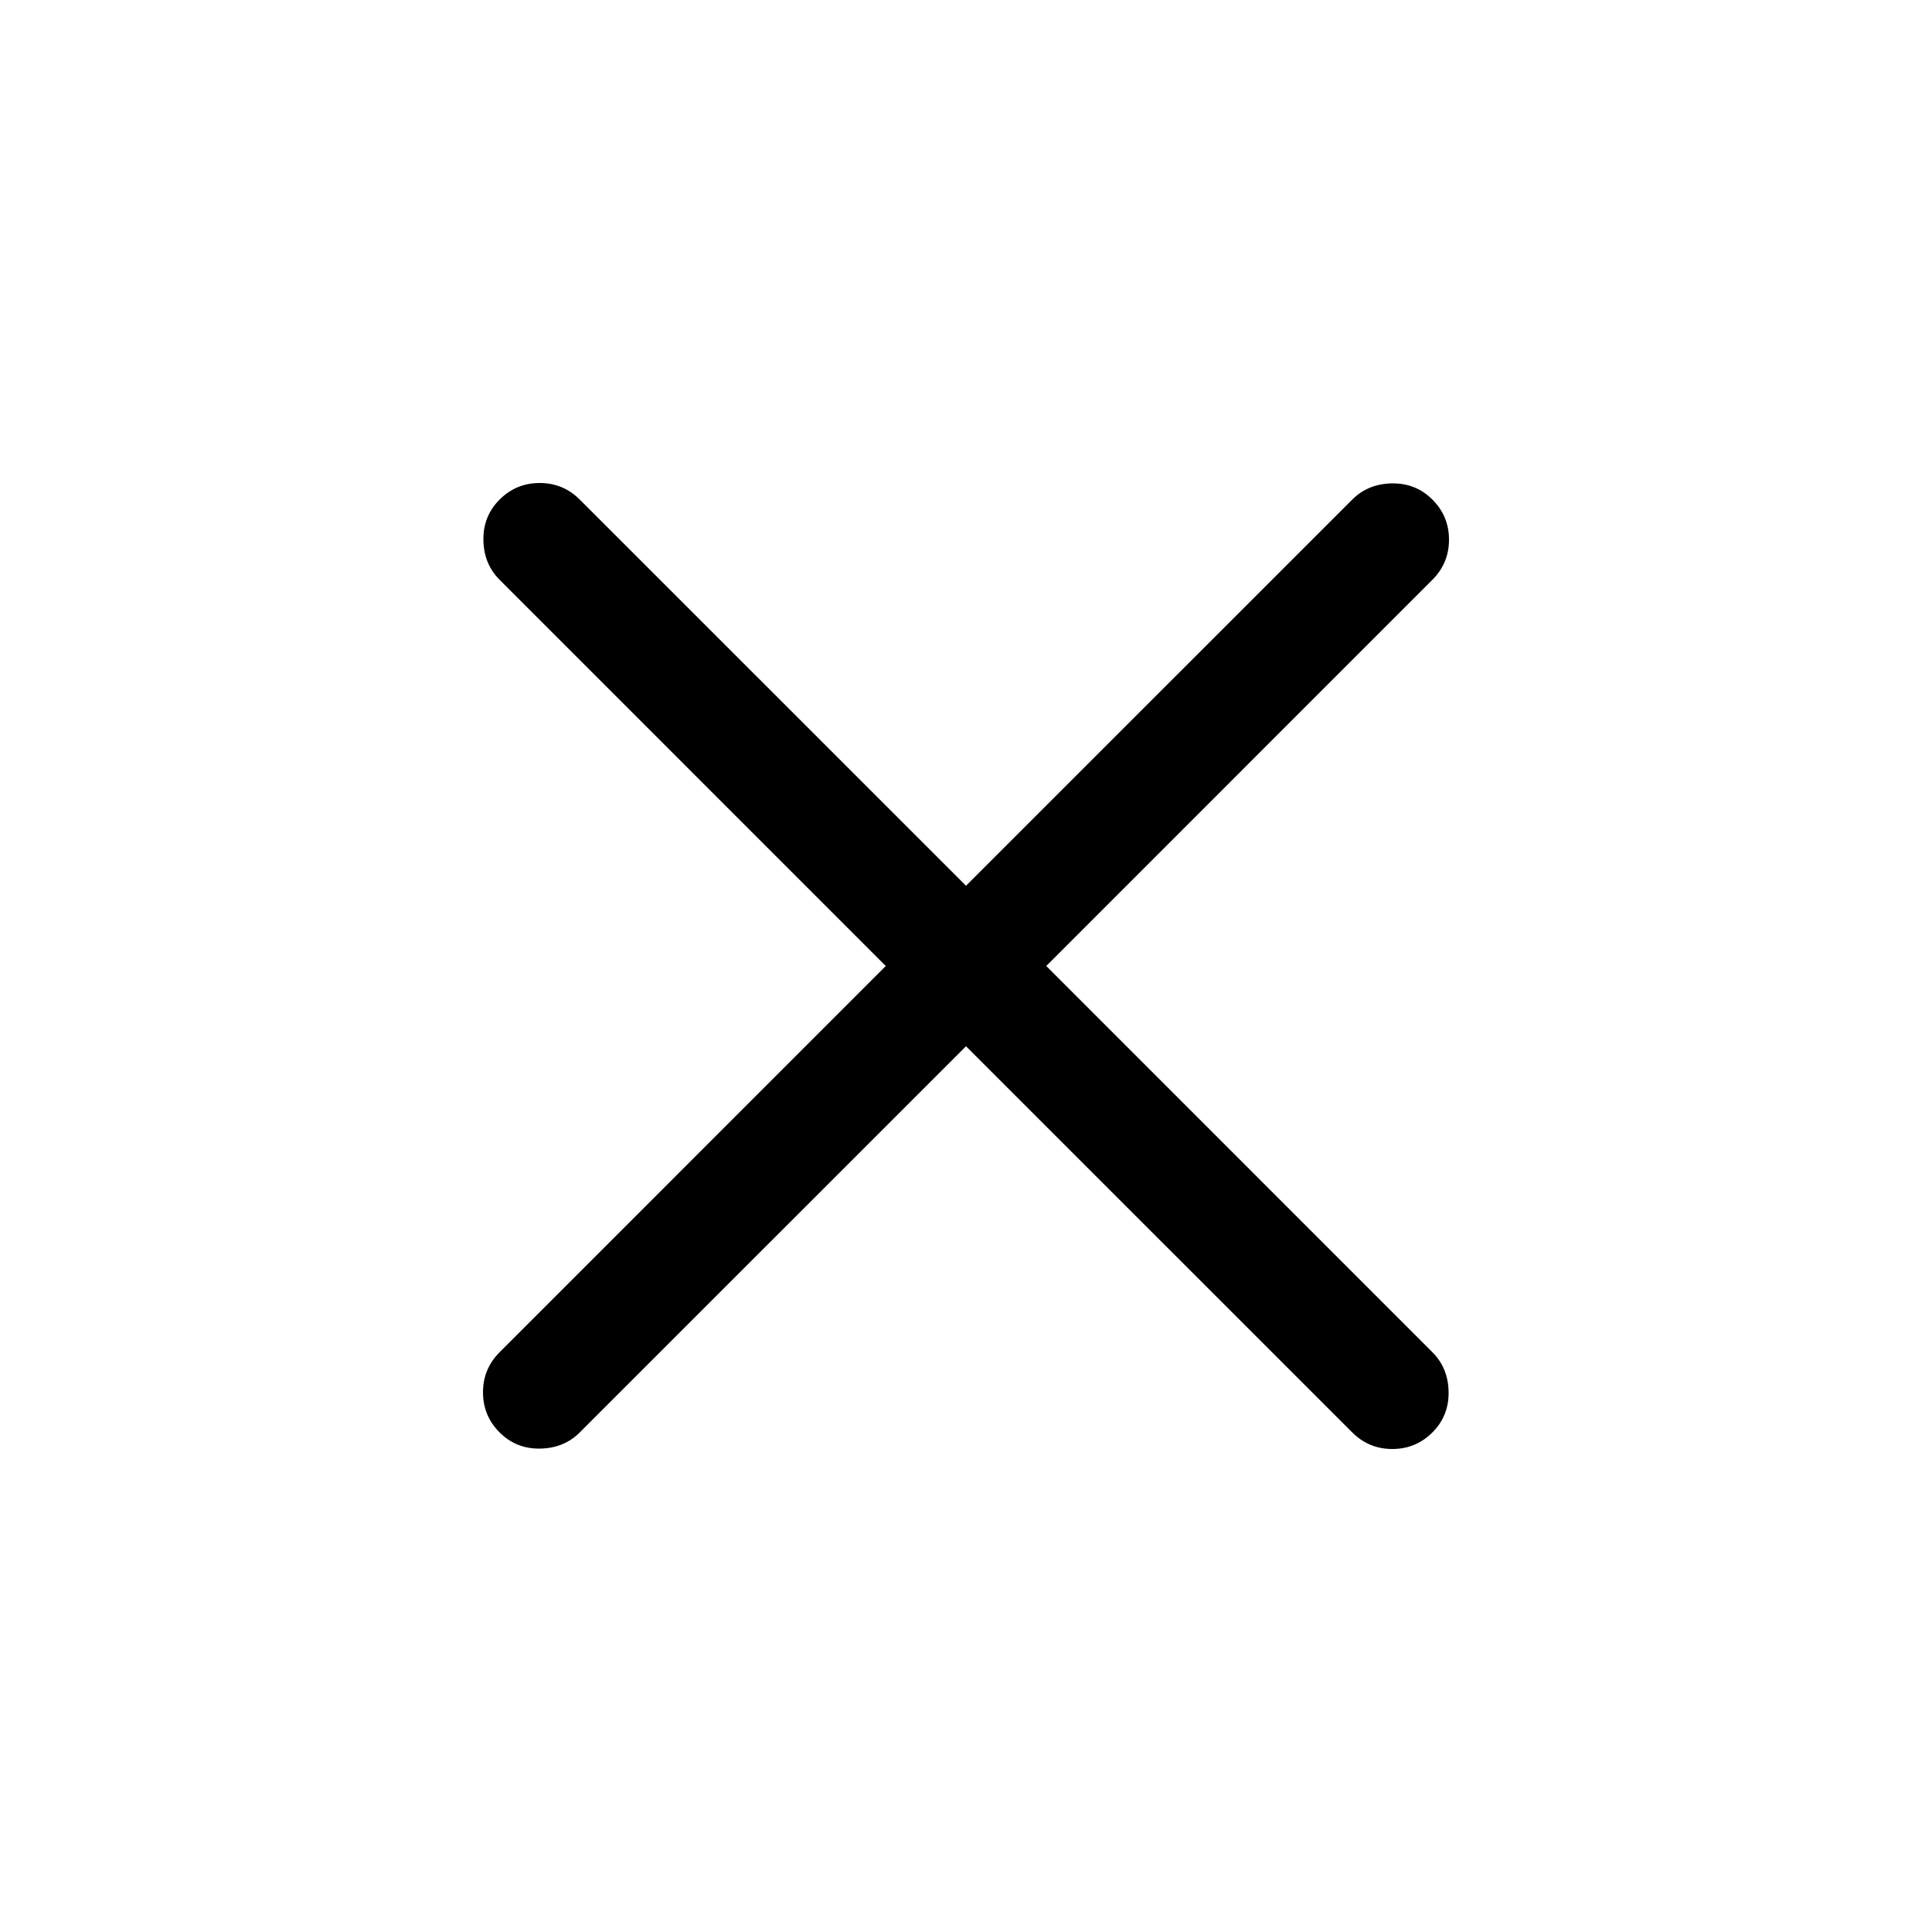 <svg width="24" height="24" viewBox="0 0 24 24" fill="none" xmlns="http://www.w3.org/2000/svg">
<path d="M12 12.997L7.202 17.794C7.071 17.925 6.907 17.992 6.708 17.995C6.51 17.998 6.343 17.931 6.206 17.794C6.069 17.657 6 17.491 6 17.296C6 17.101 6.069 16.935 6.206 16.798L11.003 12L6.206 7.202C6.075 7.071 6.008 6.907 6.005 6.708C6.002 6.51 6.069 6.343 6.206 6.206C6.343 6.069 6.509 6 6.704 6C6.899 6 7.065 6.069 7.202 6.206L12 11.003L16.798 6.206C16.929 6.075 17.093 6.008 17.292 6.005C17.49 6.002 17.657 6.069 17.794 6.206C17.931 6.343 18 6.509 18 6.704C18 6.899 17.931 7.065 17.794 7.202L12.997 12L17.794 16.798C17.925 16.929 17.992 17.093 17.995 17.292C17.998 17.49 17.931 17.657 17.794 17.794C17.657 17.931 17.491 18 17.296 18C17.101 18 16.935 17.931 16.798 17.794L12 12.997Z" fill="black"/>
</svg>
